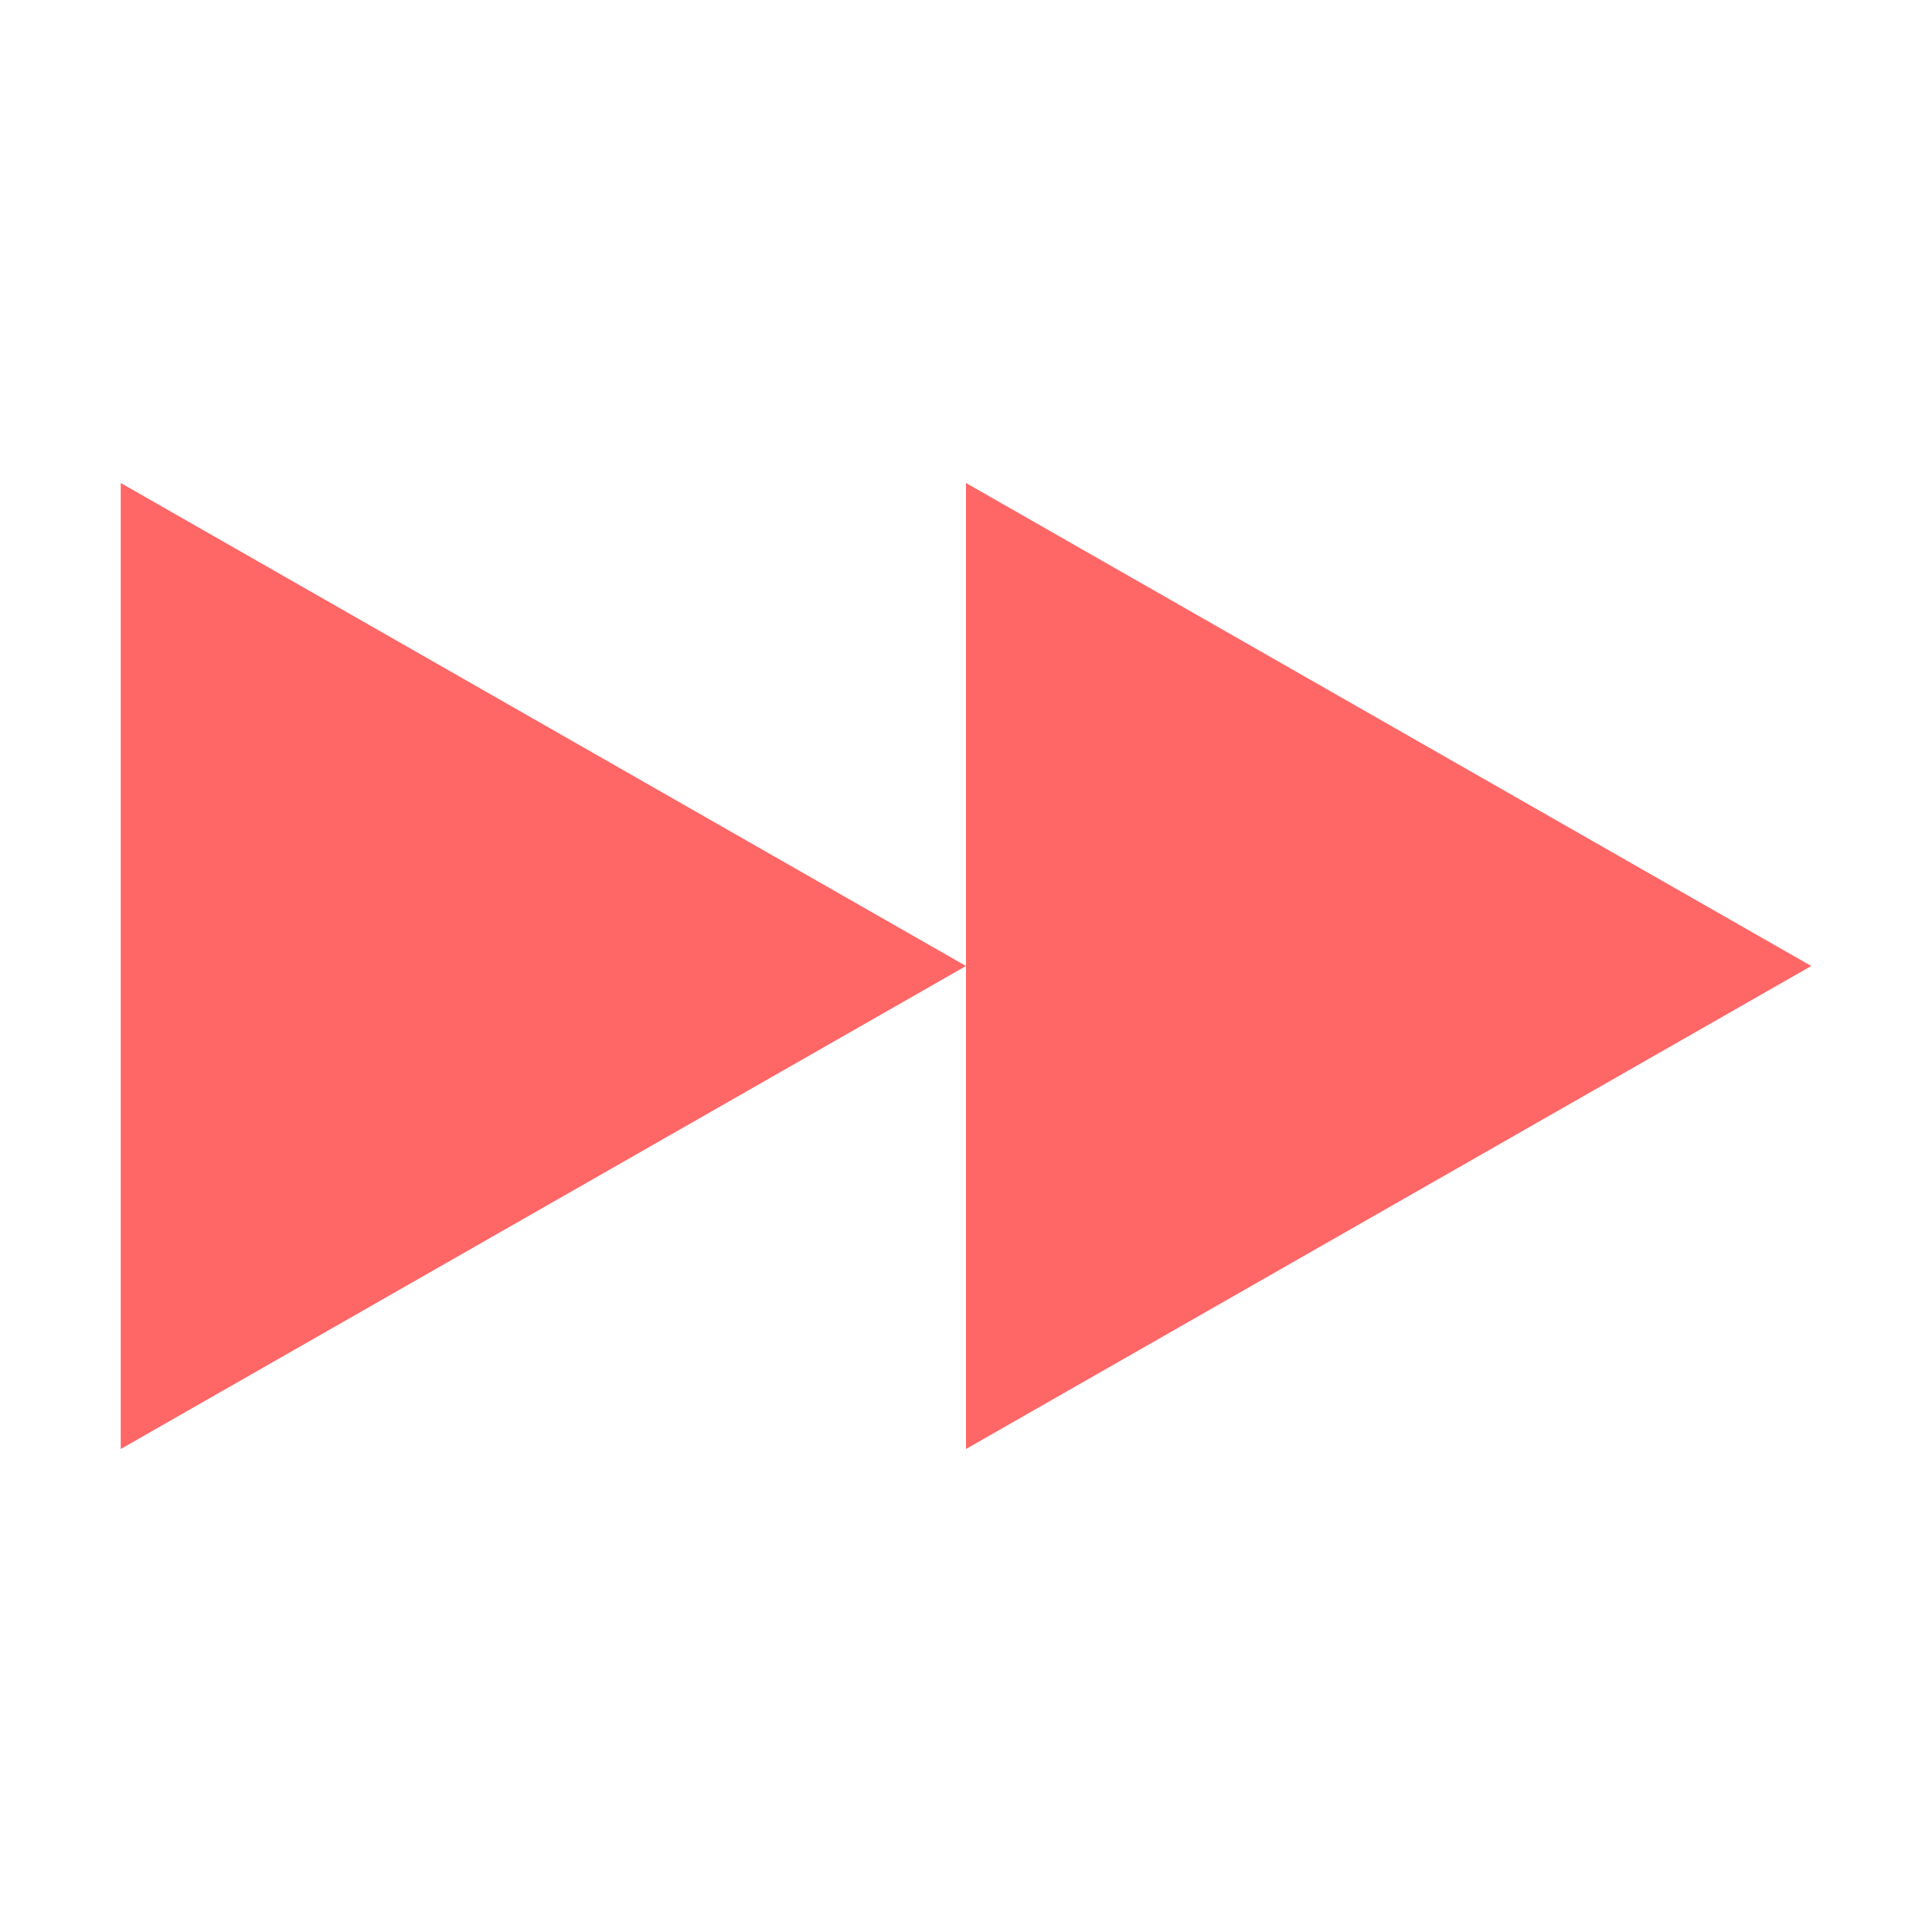 
<svg xmlns="http://www.w3.org/2000/svg" xmlns:xlink="http://www.w3.org/1999/xlink" width="16px" height="16px" viewBox="0 0 16 16" version="1.1">
<g id="surface1">
<path style=" stroke:none;fill-rule:nonzero;fill:#ff6666;fill-opacity:1;" d="M 8 8 L 1 12 L 1 4 Z M 8 8 "/>
<path style=" stroke:none;fill-rule:nonzero;fill:#ff6666;fill-opacity:1;" d="M 15 8 L 8 12 L 8 4 Z M 15 8 "/>
</g>
</svg>
